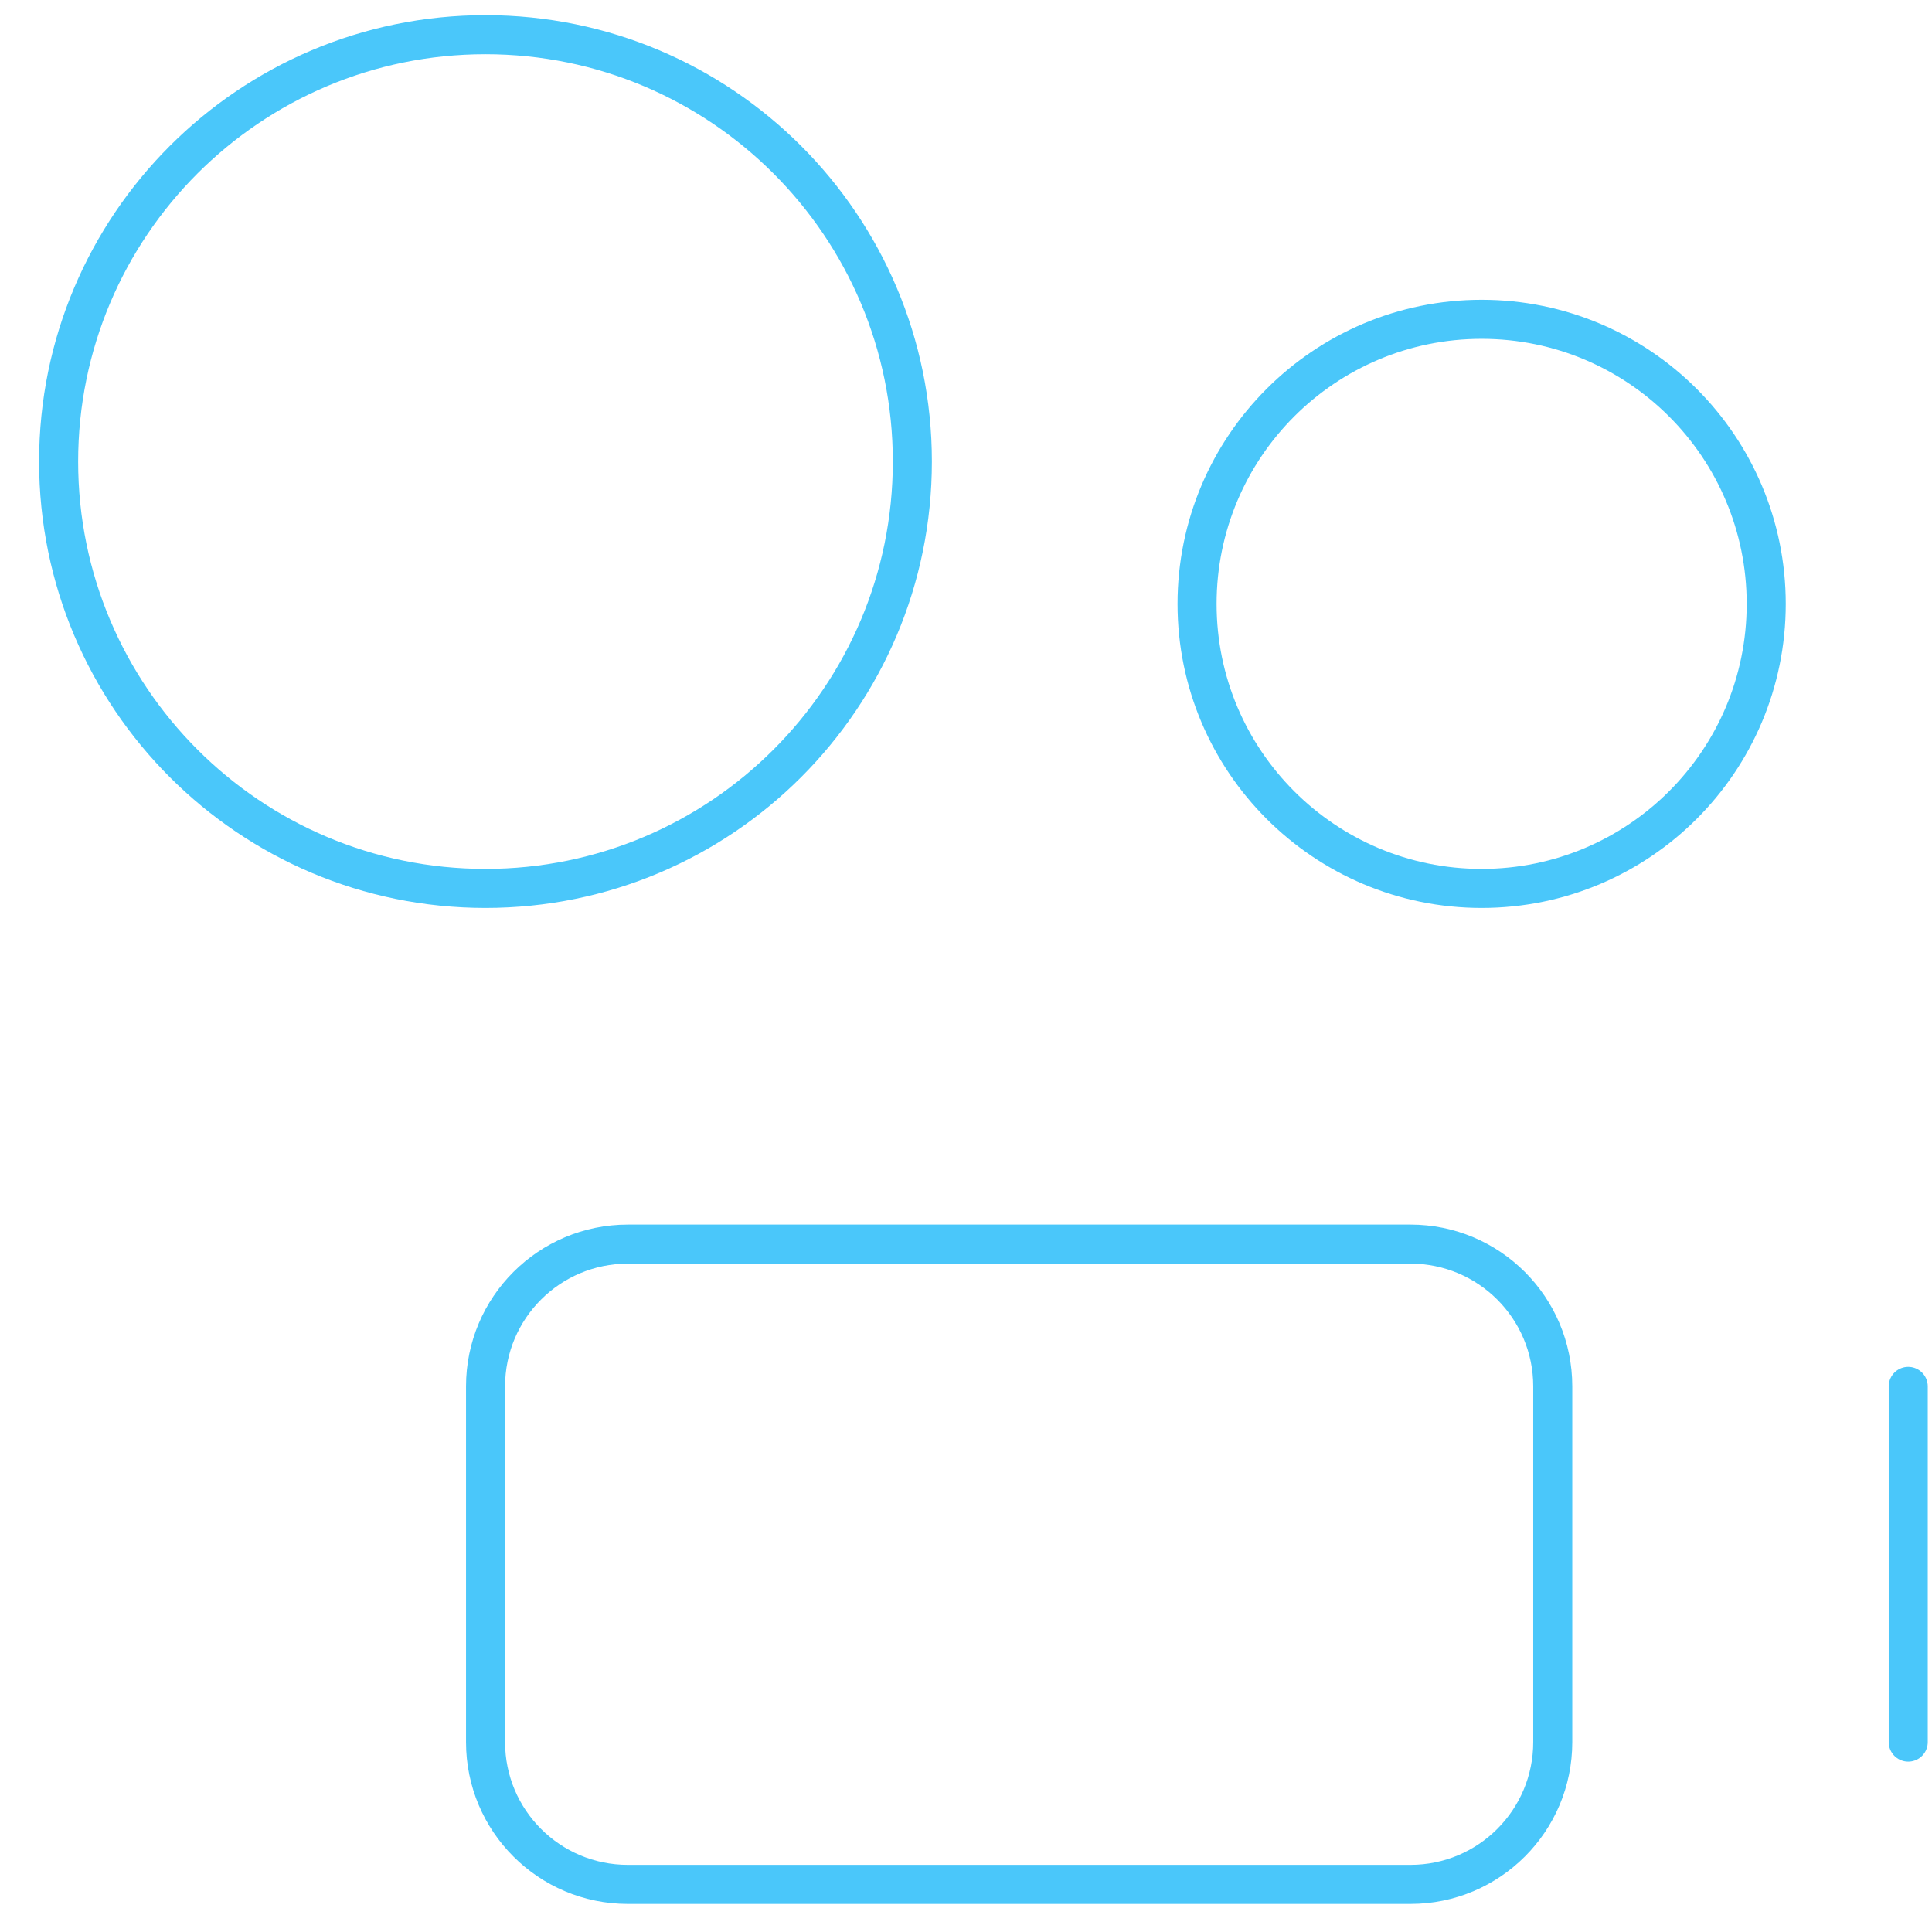 <svg width="47" height="47" viewBox="0 0 47 47" fill="none" xmlns="http://www.w3.org/2000/svg">
<path d="M11.81 21.613C17.545 21.613 22.195 16.963 22.195 11.228C22.195 5.493 17.545 0.844 11.81 0.844C6.075 0.844 1.426 5.493 1.426 11.228C1.426 16.963 6.075 21.613 11.81 21.613Z" stroke="#4AC7FA" stroke-width="0.95" stroke-linecap="round" stroke-linejoin="round"/>
<path d="M36.044 21.613C39.868 21.613 42.967 18.514 42.967 14.691C42.967 10.867 39.868 7.768 36.044 7.768C32.221 7.768 29.121 10.867 29.121 14.691C29.121 18.514 32.221 21.613 36.044 21.613Z" stroke="#4AC7FA" stroke-width="0.95" stroke-linecap="round" stroke-linejoin="round"/>
<path d="M34.312 30.266H15.274C13.362 30.266 11.812 31.815 11.812 33.727V42.381C11.812 44.293 13.362 45.842 15.274 45.842H34.312C36.224 45.842 37.774 44.293 37.774 42.381V33.727C37.774 31.815 36.224 30.266 34.312 30.266Z" stroke="#4AC7FA" stroke-width="0.95" stroke-linecap="round" stroke-linejoin="round"/>
<path d="M46.422 33.727V42.381" stroke="#4AC7FA" stroke-width="0.95" stroke-linecap="round" stroke-linejoin="round"/>
</svg>
